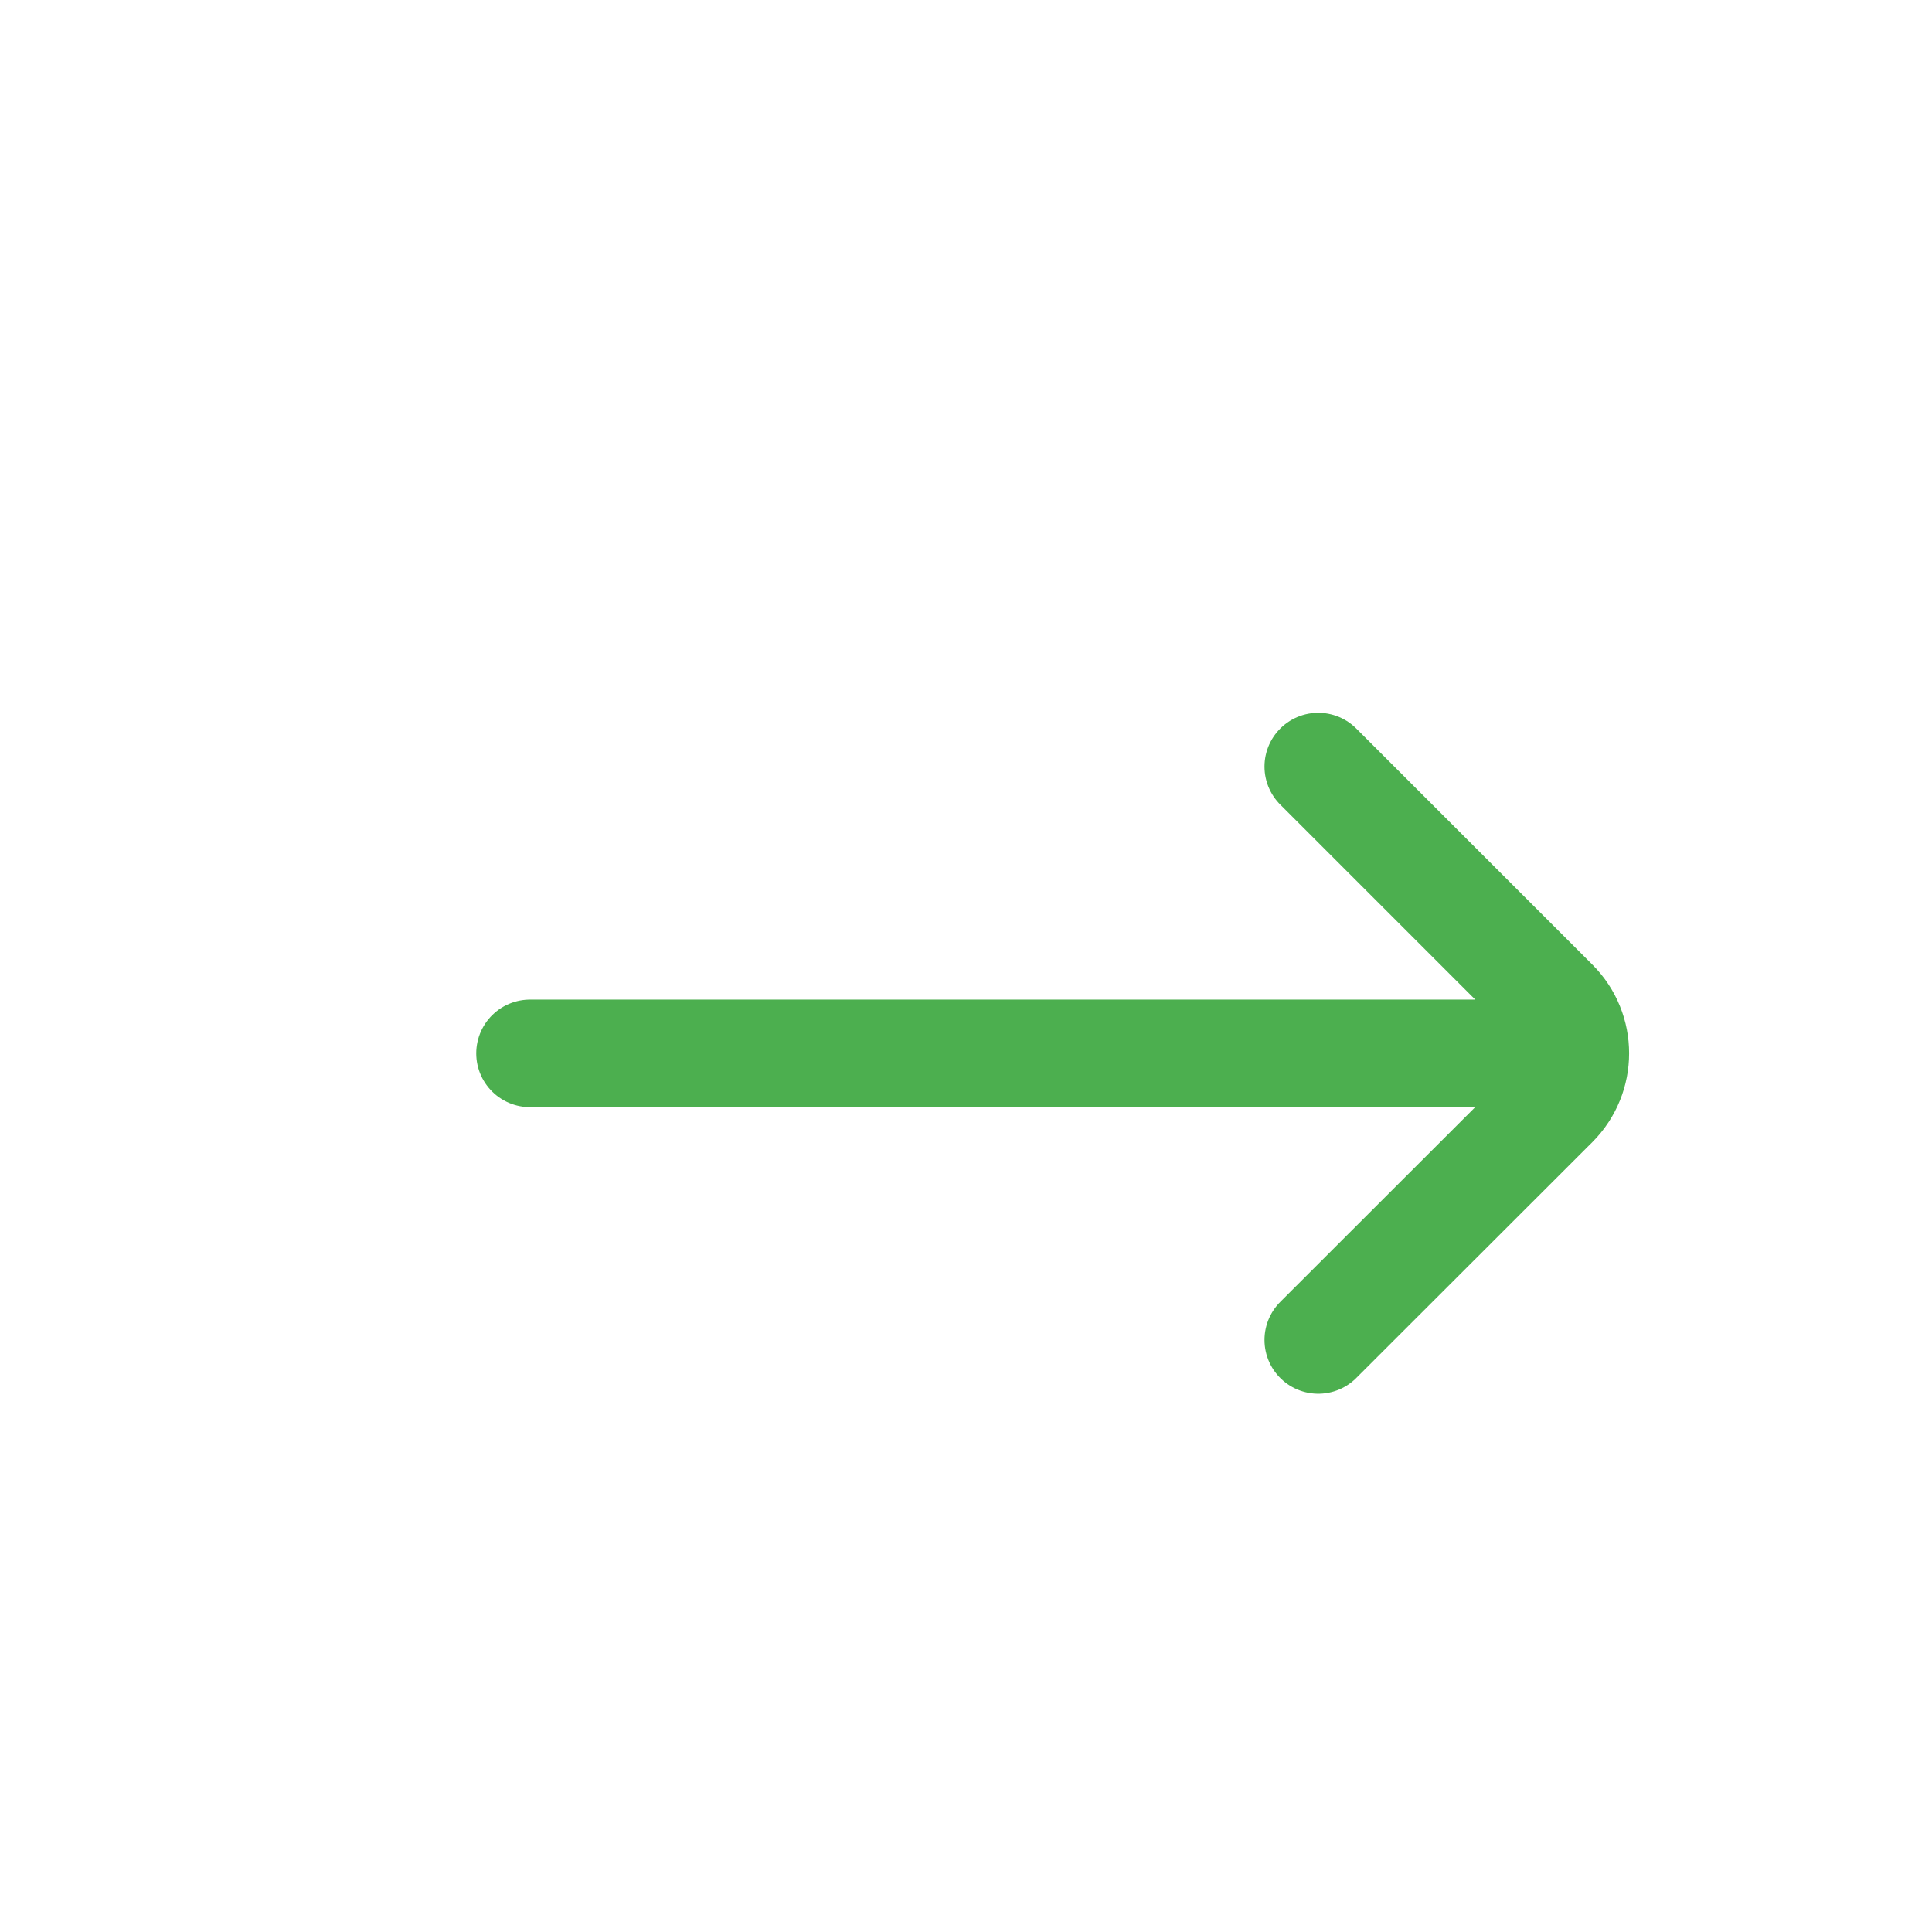 <svg width="9" height="9" viewBox="0 0 9 9" fill="none" xmlns="http://www.w3.org/2000/svg">
<path d="M6.141 6.242L7.241 5.143C7.371 5.012 7.371 4.801 7.241 4.671L6.141 3.571M7.143 4.907L2.469 4.907" stroke="#4CAF4F" stroke-width="0.501" stroke-linecap="round"/>
</svg>
